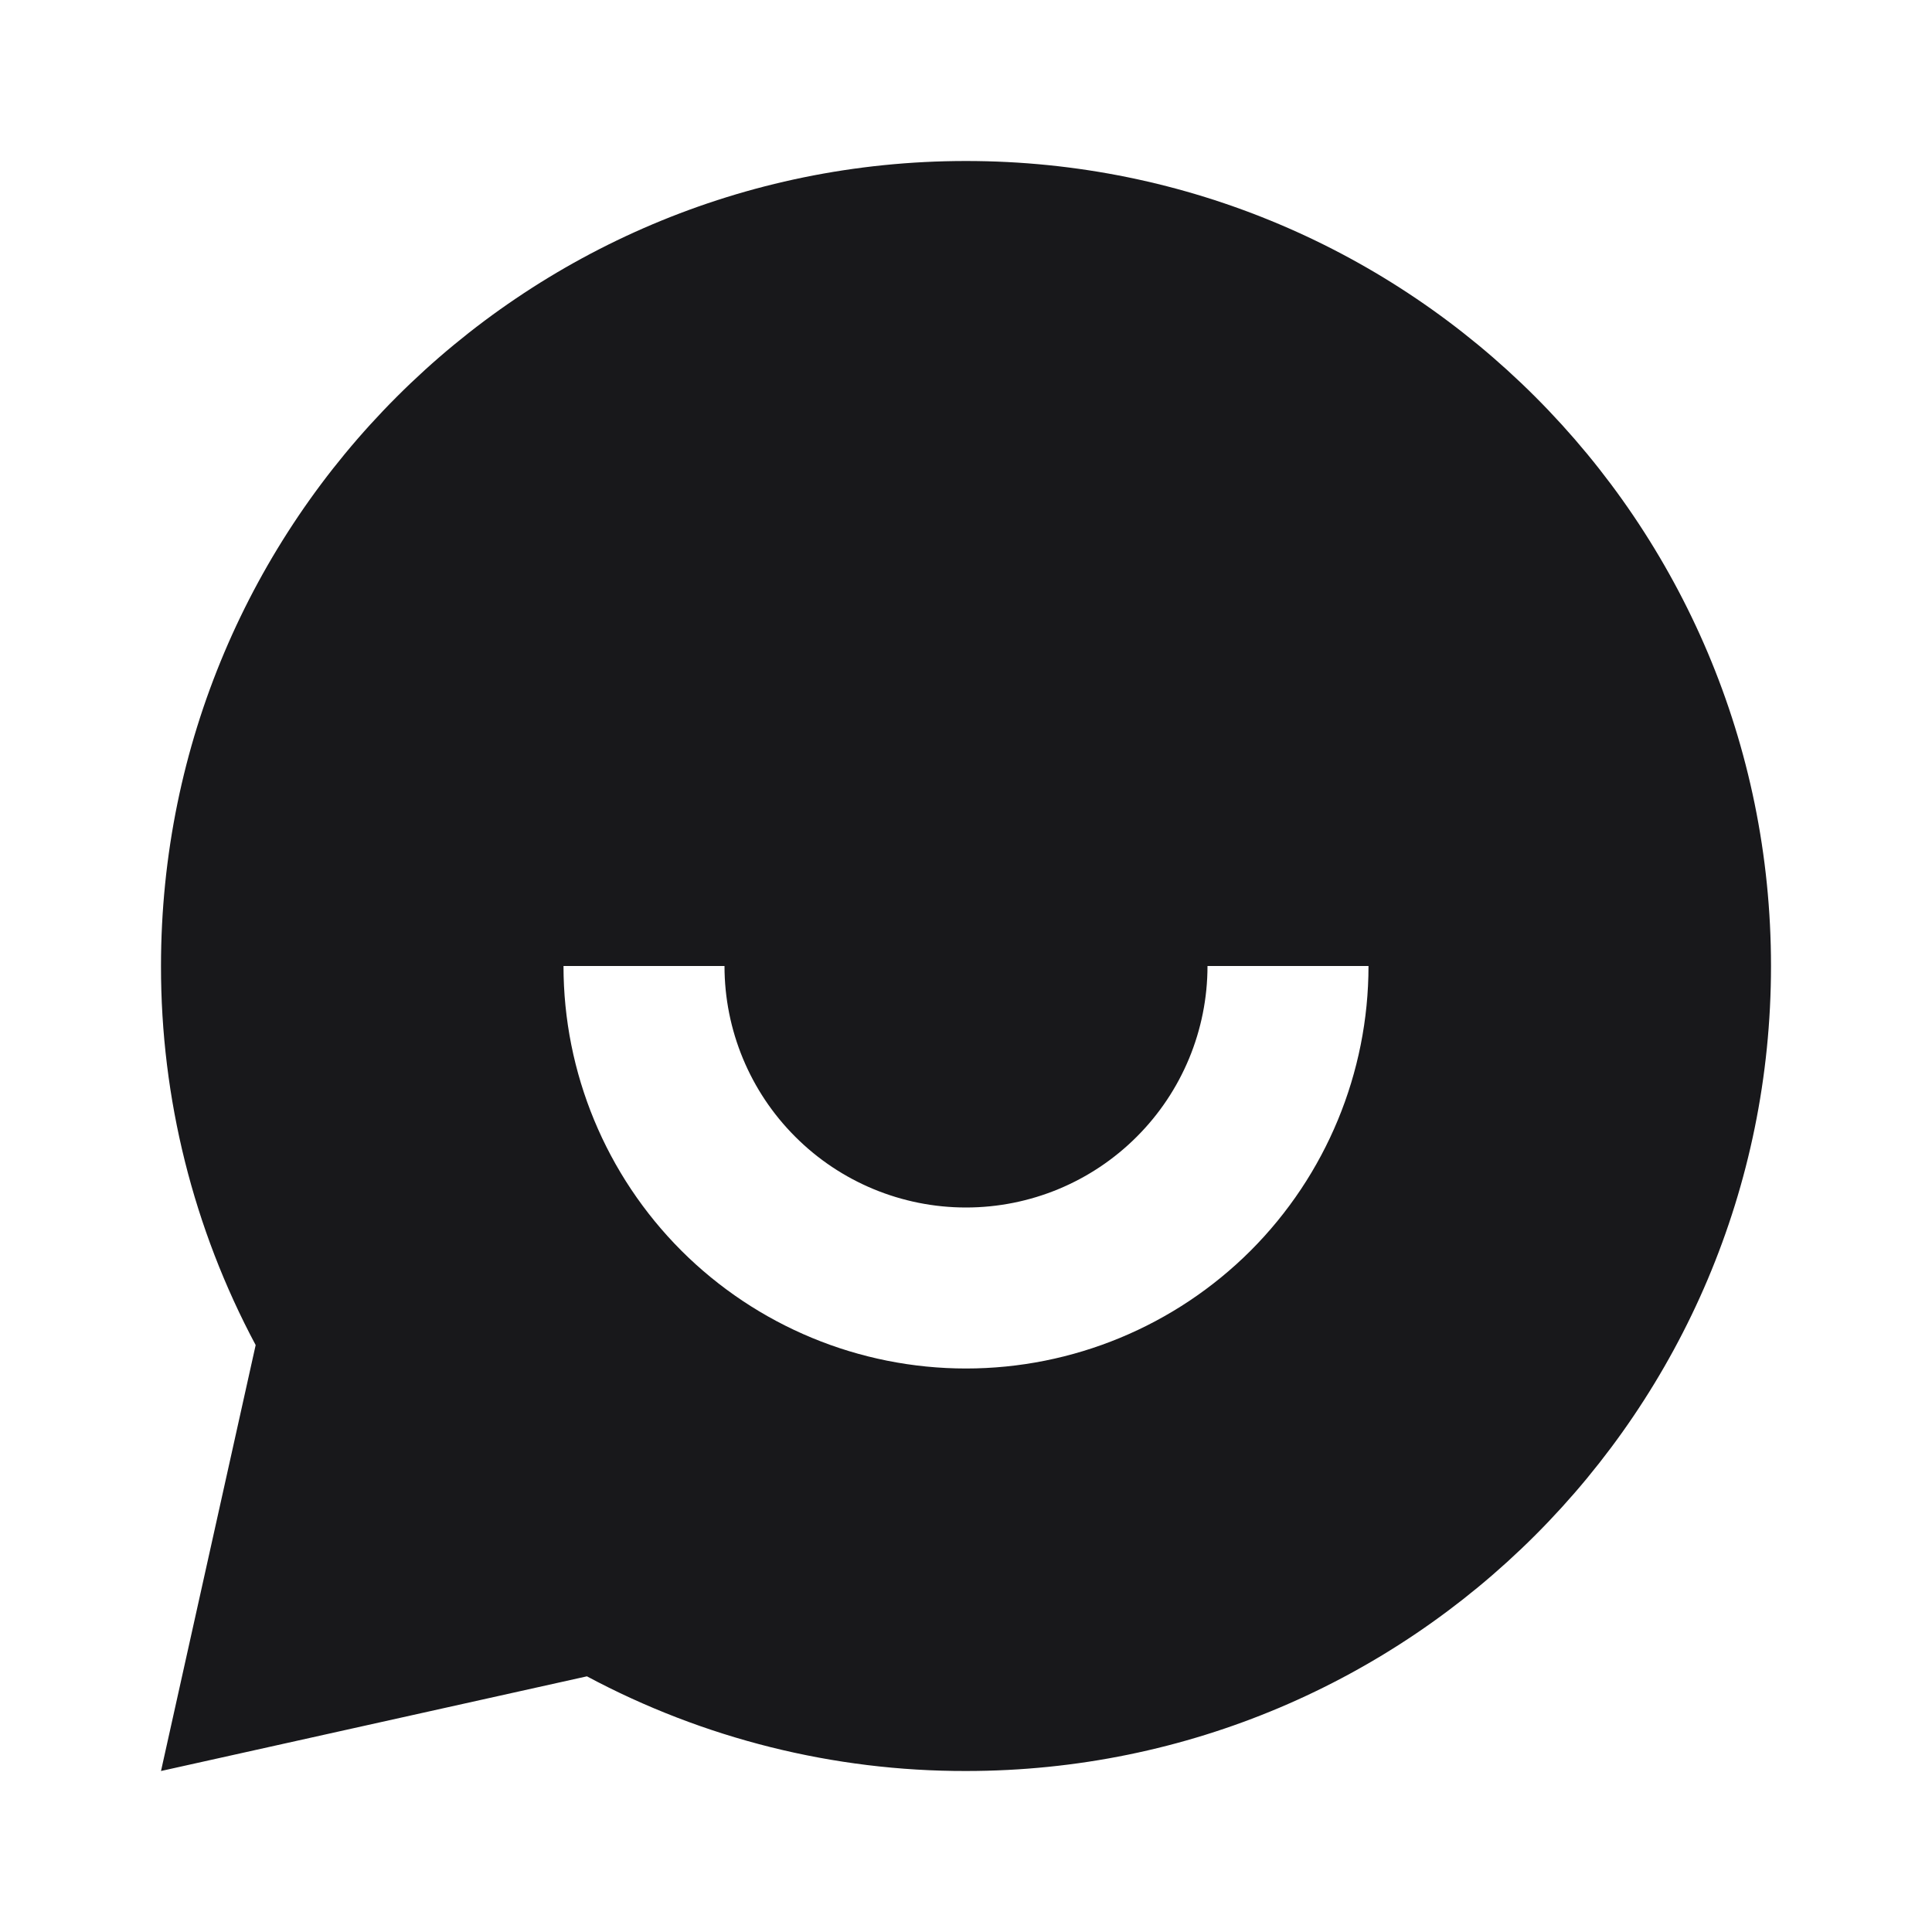 <svg width="24" height="24" viewBox="0 0 24 24" fill="none" xmlns="http://www.w3.org/2000/svg">
<g clip-path="url(#clip0_2_2991)">
<path d="M7.291 20.824L2 22L3.176 16.709C2.402 15.26 1.998 13.643 2 12C2 6.477 6.477 2 12 2C17.523 2 22 6.477 22 12C22 17.523 17.523 22 12 22C10.357 22.003 8.74 21.599 7.291 20.824ZM7 12C7 13.326 7.527 14.598 8.464 15.536C9.402 16.473 10.674 17 12 17C13.326 17 14.598 16.473 15.536 15.536C16.473 14.598 17 13.326 17 12H15C15 12.796 14.684 13.559 14.121 14.121C13.559 14.684 12.796 15 12 15C11.204 15 10.441 14.684 9.879 14.121C9.316 13.559 9 12.796 9 12H7Z" fill="#18181B"/>
</g>
<defs>
<clipPath id="clip0_2_2991">
<rect width="24" height="24" fill="white"/>
</clipPath>
</defs>
</svg>
